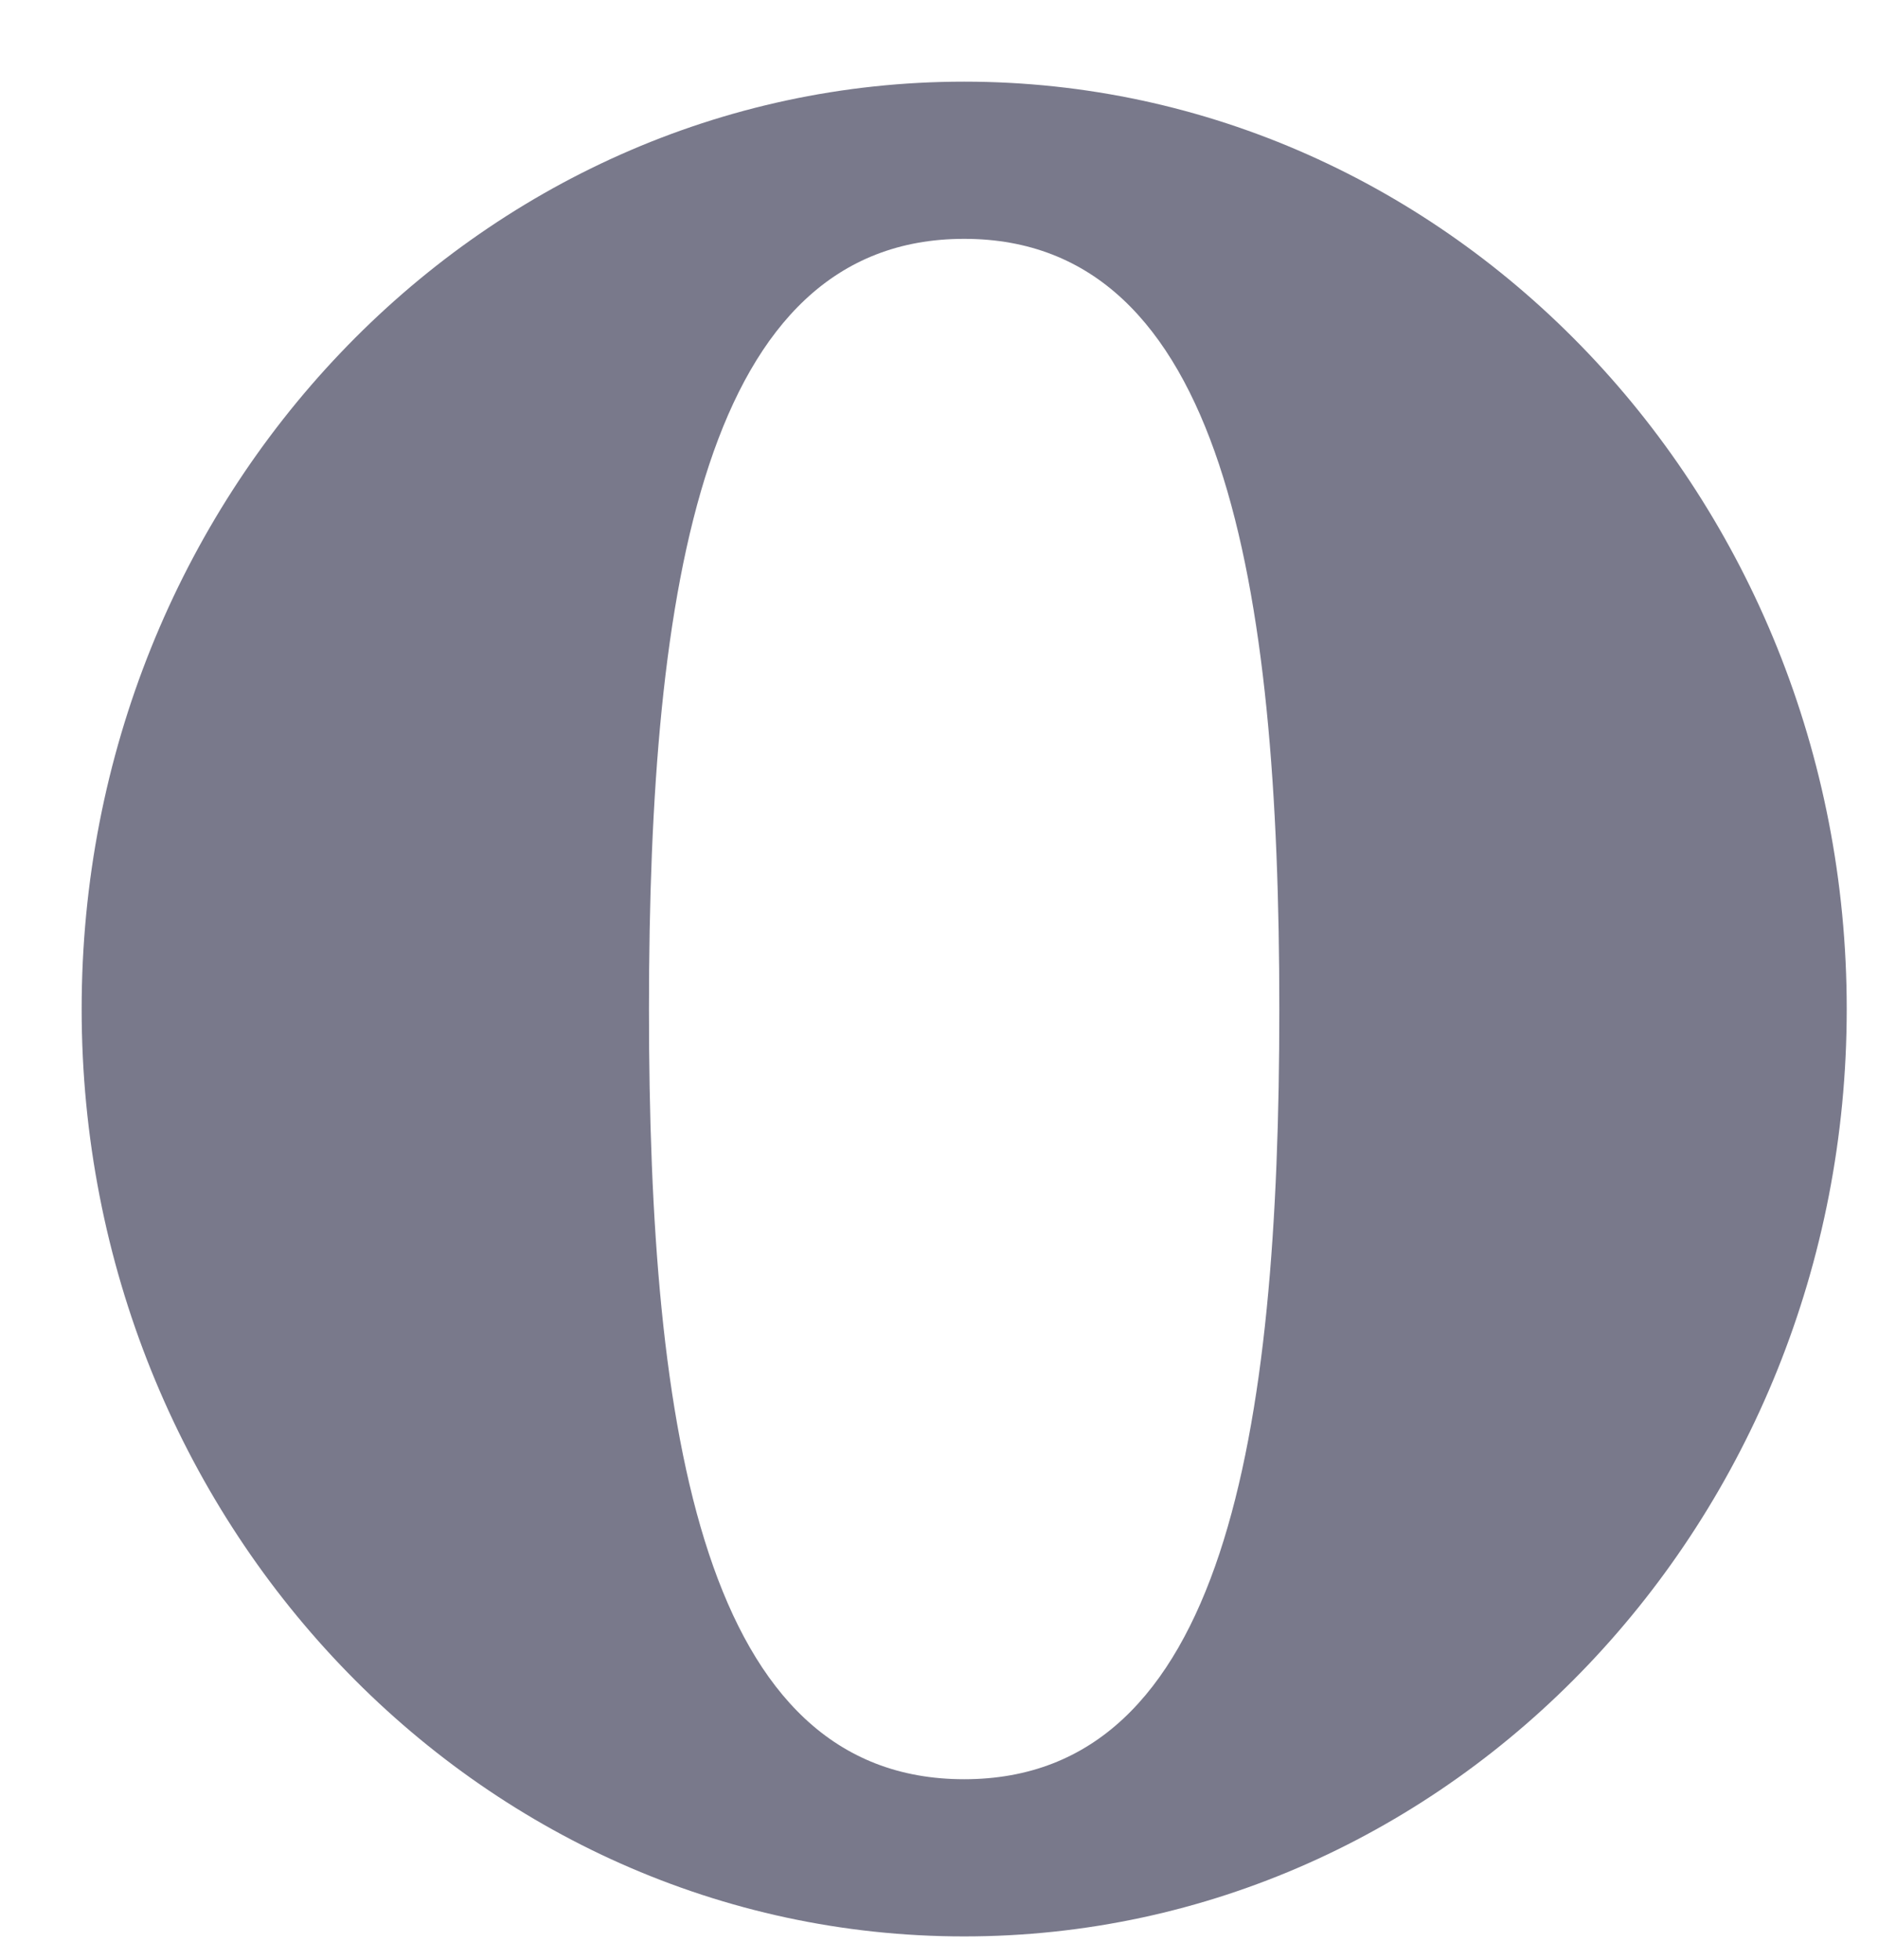 <svg xmlns="http://www.w3.org/2000/svg" width="23" height="24" viewBox="0 0 23 24">
    <path fill="#79798B" fill-rule="evenodd" d="M11.808 23.714C5.84 23.714 1 18.63 1 12.357 1 6.085 5.839 1 11.808 1c5.97 0 10.809 5.085 10.809 11.357 0 6.272-4.84 11.357-10.809 11.357zm0-1.925c3.19 0 3.86-4.223 3.86-9.432 0-5.21-.682-9.432-3.86-9.432s-3.86 4.223-3.86 9.432c0 5.21.67 9.432 3.86 9.432z"/>
</svg>
